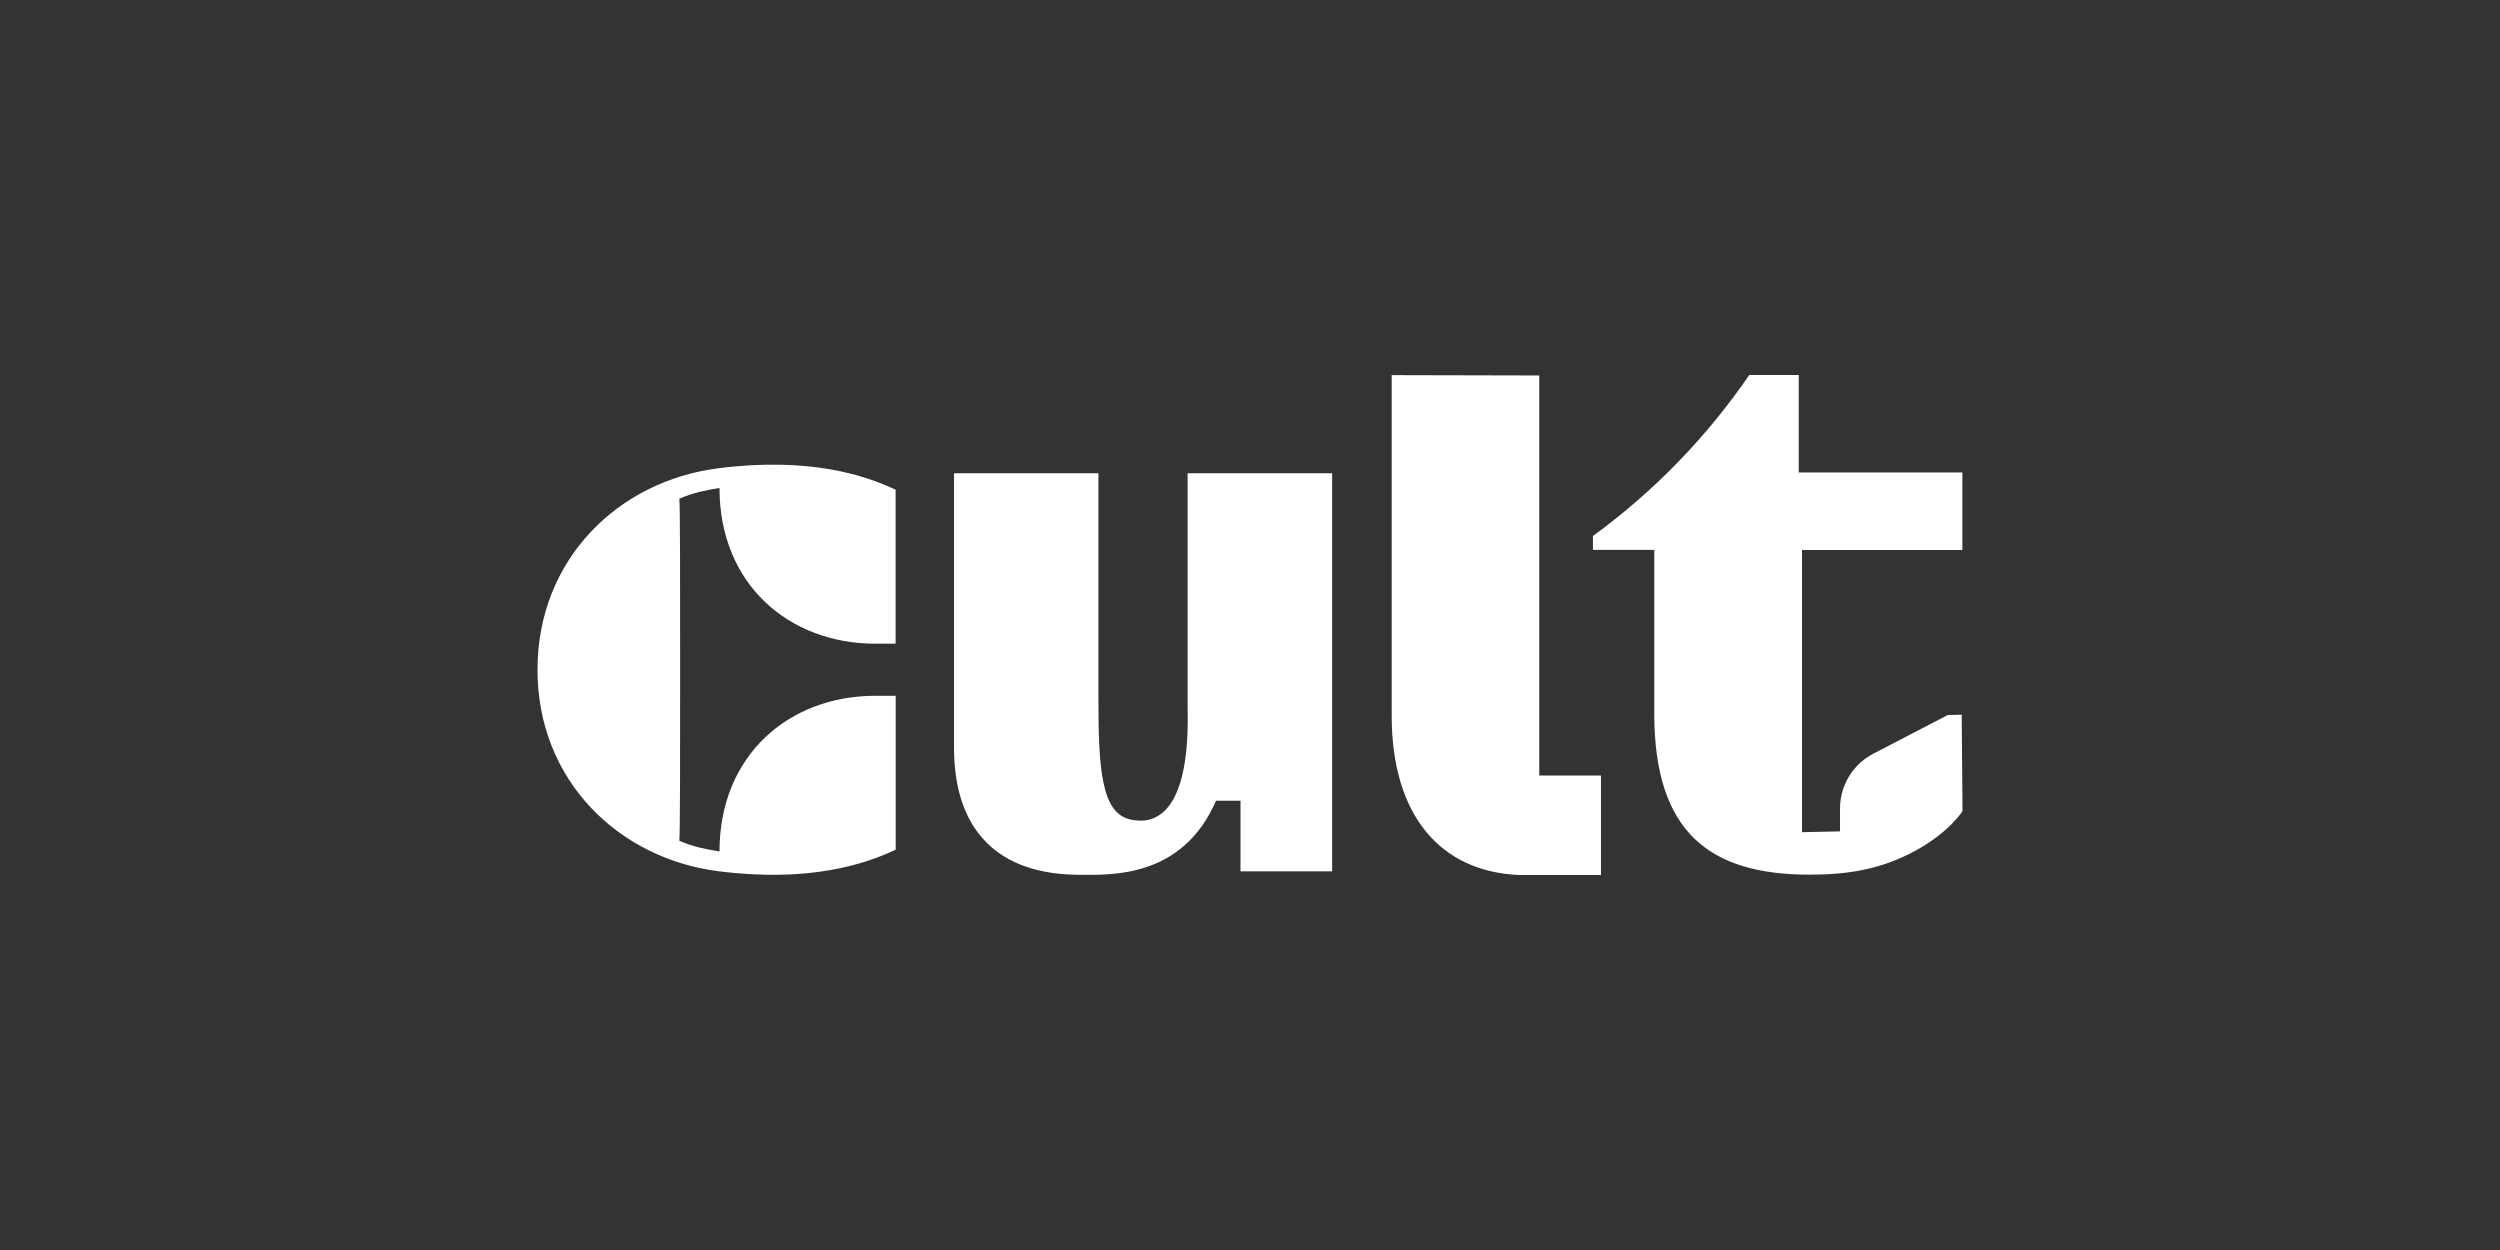 <svg width="200" height="100" viewBox="0 0 200 100" fill="none" xmlns="http://www.w3.org/2000/svg">
<rect x="0" y="0" width="200" height="100" fill="#333333" stroke="none"/>
<path d="M95.014 56.837C95.192 66.16 91.64 65.831 90.422 65.557C88.126 65.04 87.873 61.577 87.873 55.906V37.863H76.322V59.816C76.322 66.451 79.863 69.984 86.385 69.984C88.826 69.984 94.572 70.296 97.284 64.059H99.24V69.704H106.571V37.863H95.009V56.837H95.014ZM123.134 30.038L111.335 30.011V57.241C111.335 65.234 115.233 69.731 121.523 70H128.077V62.045H123.14V30.043L123.134 30.038ZM57.44 37.465C49.495 38.477 43 44.714 43 53.579C43 62.444 49.495 68.675 57.44 69.693C64.771 70.63 69.234 69.117 71.654 67.975V55.663H70.026C63.127 55.663 57.559 60.408 57.559 68.12C56.405 67.921 55.537 67.77 54.346 67.264C54.405 66.785 54.416 60.289 54.411 53.579C54.411 46.863 54.411 40.368 54.346 39.894C55.537 39.387 56.4 39.237 57.559 39.037C57.559 46.75 63.127 51.495 70.026 51.495H71.648V39.177C69.228 38.035 64.765 36.528 57.435 37.465H57.44ZM155.788 57.22L149.858 60.3C148.231 61.146 147.206 62.832 147.201 64.663V66.51L144.161 66.575V43.998H156.989V37.799H143.897V30H139.941C136.534 34.971 132.308 39.328 127.436 42.877V43.992H132.341V57.074C132.341 66.623 136.809 69.973 144.759 69.973C147.864 69.973 150.473 69.542 153.163 68.094C155.944 66.596 157 64.894 157 64.894L156.936 57.176L155.782 57.203L155.788 57.22Z" fill="white"/>
</svg>
